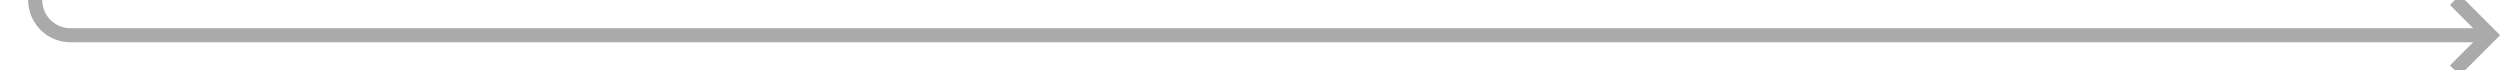 ﻿<?xml version="1.0" encoding="utf-8"?>
<svg version="1.1" xmlns:xlink="http://www.w3.org/1999/xlink" width="355px" height="10px" preserveAspectRatio="xMinYMid meet" viewBox="1605 749  355 8" xmlns="http://www.w3.org/2000/svg">
  <path d="M 1610 592  L 1610 748  A 5 5 0 0 0 1615 753 L 1958 753  " stroke-width="2" stroke="#aaaaaa" fill="none" />
  <path d="M 1952.893 748.707  L 1957.186 753  L 1952.893 757.293  L 1954.307 758.707  L 1959.307 753.707  L 1960.014 753  L 1959.307 752.293  L 1954.307 747.293  L 1952.893 748.707  Z " fill-rule="nonzero" fill="#aaaaaa" stroke="none" />
</svg>